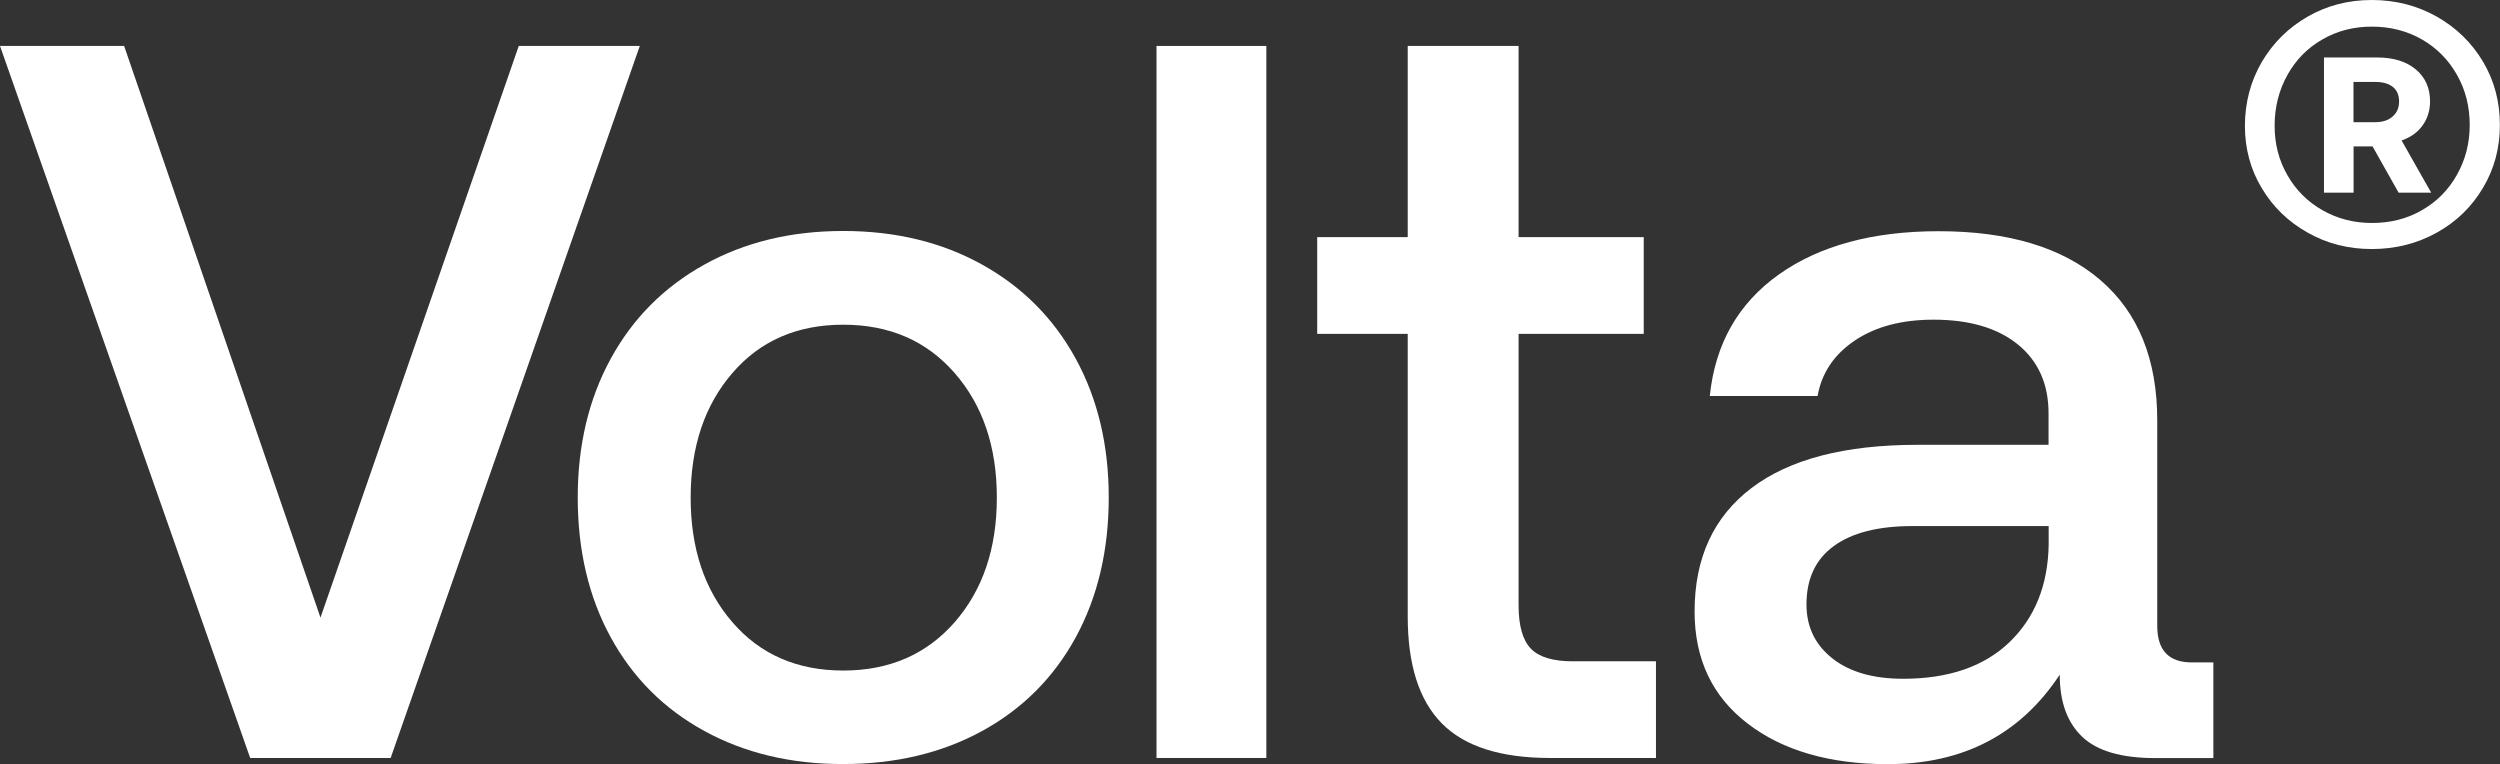 <?xml version="1.0" encoding="utf-8"?>
<!-- Generator: Adobe Illustrator 25.4.1, SVG Export Plug-In . SVG Version: 6.00 Build 0)  -->
<svg version="1.1" id="Layer_1" xmlns="http://www.w3.org/2000/svg" xmlns:xlink="http://www.w3.org/1999/xlink" x="0px" y="0px"
	 viewBox="0 0 218.74 66.86" style="enable-background:new 0 0 218.74 66.86;" xml:space="preserve">
<rect x="0" y="0" width="218.74" height="66.86" fill="#333333" stroke="none"/>
<style type="text/css">
	.st0{fill:#FFFFFF;}
</style>
<g>
	<path class="st0" d="M0,4.02h10.86l17.18,50.02L45.39,4.02h10.59l-21.8,62.3H21.89L0,4.02z"/>
	<path class="st0" d="M61.63,63.96c-3.53-1.93-6.26-4.66-8.19-8.19c-1.93-3.53-2.89-7.61-2.89-12.24c0-4.57,0.96-8.62,2.89-12.15
		c1.93-3.53,4.66-6.27,8.19-8.23c3.53-1.96,7.58-2.94,12.15-2.94c4.57,0,8.62,0.98,12.15,2.94c3.53,1.96,6.26,4.7,8.19,8.23
		c1.93,3.53,2.89,7.58,2.89,12.15c0,4.63-0.97,8.71-2.89,12.24c-1.93,3.53-4.66,6.26-8.19,8.19c-3.53,1.93-7.58,2.89-12.15,2.89
		C69.21,66.86,65.16,65.89,61.63,63.96z M83.53,54.44c2.46-2.82,3.69-6.45,3.69-10.9s-1.23-8.08-3.69-10.9
		c-2.46-2.82-5.71-4.23-9.75-4.23c-4.04,0-7.27,1.41-9.7,4.23c-2.43,2.82-3.65,6.45-3.65,10.9s1.21,8.08,3.65,10.9
		c2.43,2.82,5.67,4.23,9.7,4.23C77.81,58.67,81.06,57.26,83.53,54.44z"/>
	<path class="st0" d="M101.19,4.02h9.61v62.3h-9.61V4.02z"/>
	<path class="st0" d="M123.17,29.21h-7.92v-8.46h7.92V4.02h9.7v16.73h10.95v8.46h-10.95v23.76c0,1.78,0.36,3.04,1.07,3.78
		c0.71,0.74,1.93,1.11,3.65,1.11h7.3v8.46h-9.26c-4.33,0-7.49-1.01-9.48-3.03c-1.99-2.02-2.98-5.13-2.98-9.34V29.21z"/>
	<path class="st0" d="M193.66,57.96v8.37h-5.07c-2.97,0-5.1-0.62-6.41-1.87c-1.31-1.25-1.96-3.05-1.96-5.43
		c-3.44,5.22-8.46,7.83-15.04,7.83c-5.1,0-9.2-1.19-12.28-3.56c-3.09-2.37-4.63-5.64-4.63-9.79c0-4.69,1.66-8.29,4.98-10.81
		c3.32-2.52,8.16-3.78,14.51-3.78h11.48v-2.76c0-2.55-0.89-4.55-2.67-6.01c-1.78-1.45-4.24-2.18-7.39-2.18
		c-2.79,0-5.09,0.61-6.9,1.83c-1.81,1.22-2.89,2.83-3.25,4.85h-9.43c0.47-4.57,2.49-8.11,6.05-10.64c3.56-2.52,8.22-3.78,13.97-3.78
		c6.11,0,10.83,1.42,14.15,4.27c3.32,2.85,4.98,6.94,4.98,12.28v17.98c0,2.14,1.01,3.2,3.03,3.2H193.66z M179.24,46.03h-11.93
		c-2.97,0-5.25,0.58-6.85,1.74c-1.6,1.16-2.4,2.86-2.4,5.12c0,1.96,0.76,3.53,2.27,4.72c1.51,1.19,3.57,1.78,6.19,1.78
		c3.97,0,7.08-1.07,9.3-3.2c2.22-2.14,3.37-4.98,3.43-8.54V46.03z"/>
	<path class="st0" d="M197.9,5.42c0.99-1.68,2.33-3,4.02-3.97c1.69-0.97,3.56-1.45,5.6-1.45c2.08,0,3.97,0.49,5.68,1.45
		c1.71,0.97,3.06,2.28,4.05,3.94c0.99,1.66,1.48,3.51,1.48,5.55c0,2.01-0.49,3.84-1.48,5.5c-0.99,1.66-2.33,2.97-4.05,3.92
		c-1.71,0.95-3.61,1.43-5.68,1.43c-2.04,0-3.91-0.47-5.6-1.43c-1.7-0.95-3.04-2.25-4.02-3.89c-0.99-1.64-1.48-3.47-1.48-5.47
		C196.43,8.96,196.92,7.1,197.9,5.42z M214.97,6.54c-0.74-1.31-1.76-2.34-3.06-3.09c-1.3-0.74-2.76-1.12-4.38-1.12
		c-1.59,0-3.04,0.37-4.33,1.12c-1.3,0.74-2.32,1.78-3.06,3.11c-0.74,1.33-1.12,2.81-1.12,4.44c0,1.59,0.37,3.04,1.12,4.33
		c0.74,1.3,1.76,2.32,3.06,3.06c1.3,0.74,2.74,1.12,4.33,1.12c1.63,0,3.09-0.37,4.38-1.12c1.3-0.74,2.32-1.77,3.06-3.09
		c0.74-1.31,1.12-2.77,1.12-4.36C216.09,9.32,215.72,7.85,214.97,6.54z M208,5.03c1.42,0,2.54,0.35,3.37,1.04
		c0.83,0.69,1.25,1.63,1.25,2.8c0,0.8-0.22,1.5-0.65,2.1c-0.43,0.61-1.05,1.05-1.84,1.32l2.59,4.57h-2.85l-2.28-4.05h-1.66v4.05
		h-2.59V5.03H208z M205.92,10.69h1.92c0.62,0,1.12-0.16,1.5-0.49c0.38-0.33,0.57-0.77,0.57-1.32c0-0.55-0.18-0.98-0.54-1.27
		c-0.36-0.29-0.87-0.44-1.53-0.44h-1.92V10.69z"/>
</g>
</svg>
